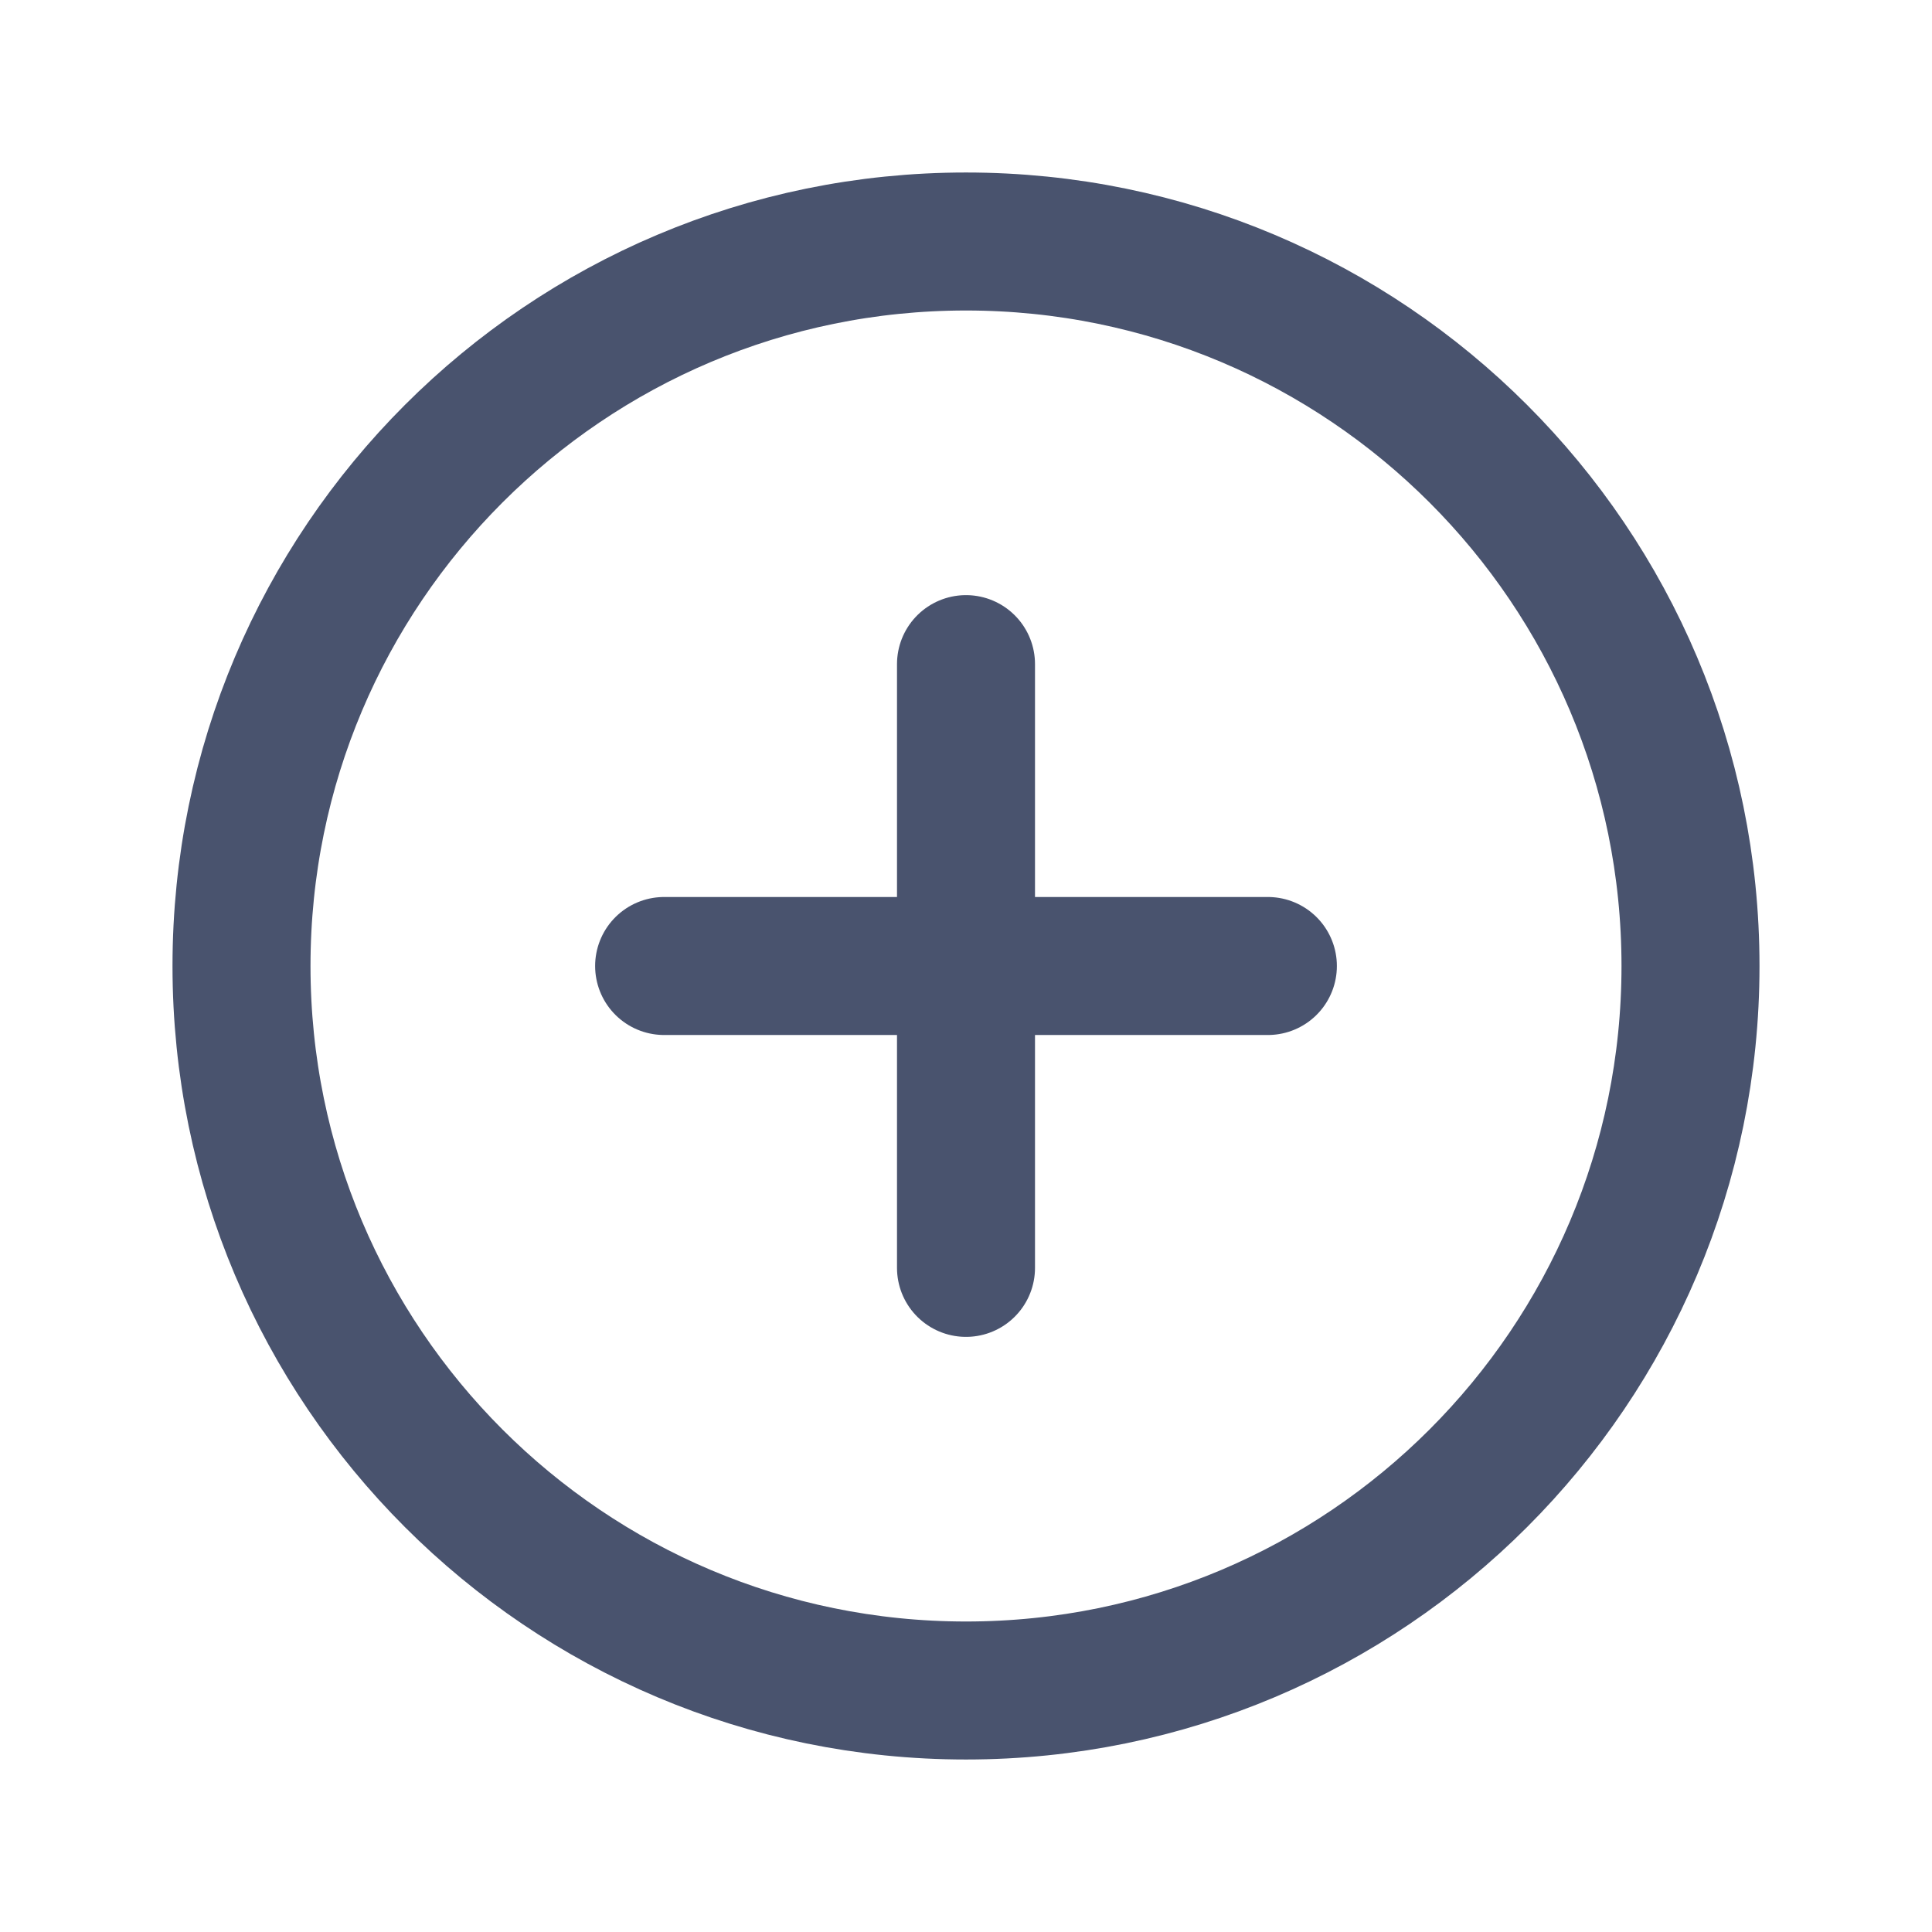 <svg width="28" height="28" viewBox="0 0 28 28" fill="none" xmlns="http://www.w3.org/2000/svg">
<path d="M14 24.5C19.799 24.5 24.5 19.799 24.5 14C24.5 8.201 19.799 3.5 14 3.5C8.201 3.5 3.5 8.201 3.5 14C3.5 19.799 8.201 24.5 14 24.5Z" stroke="#49536E" stroke-width="2" stroke-miterlimit="10"/>
<path d="M9.625 14H18.375" stroke="#49536E" stroke-width="2" stroke-linecap="round" stroke-linejoin="round"/>
<path d="M14 9.625V18.375" stroke="#49536E" stroke-width="2" stroke-linecap="round" stroke-linejoin="round"/>
</svg>
